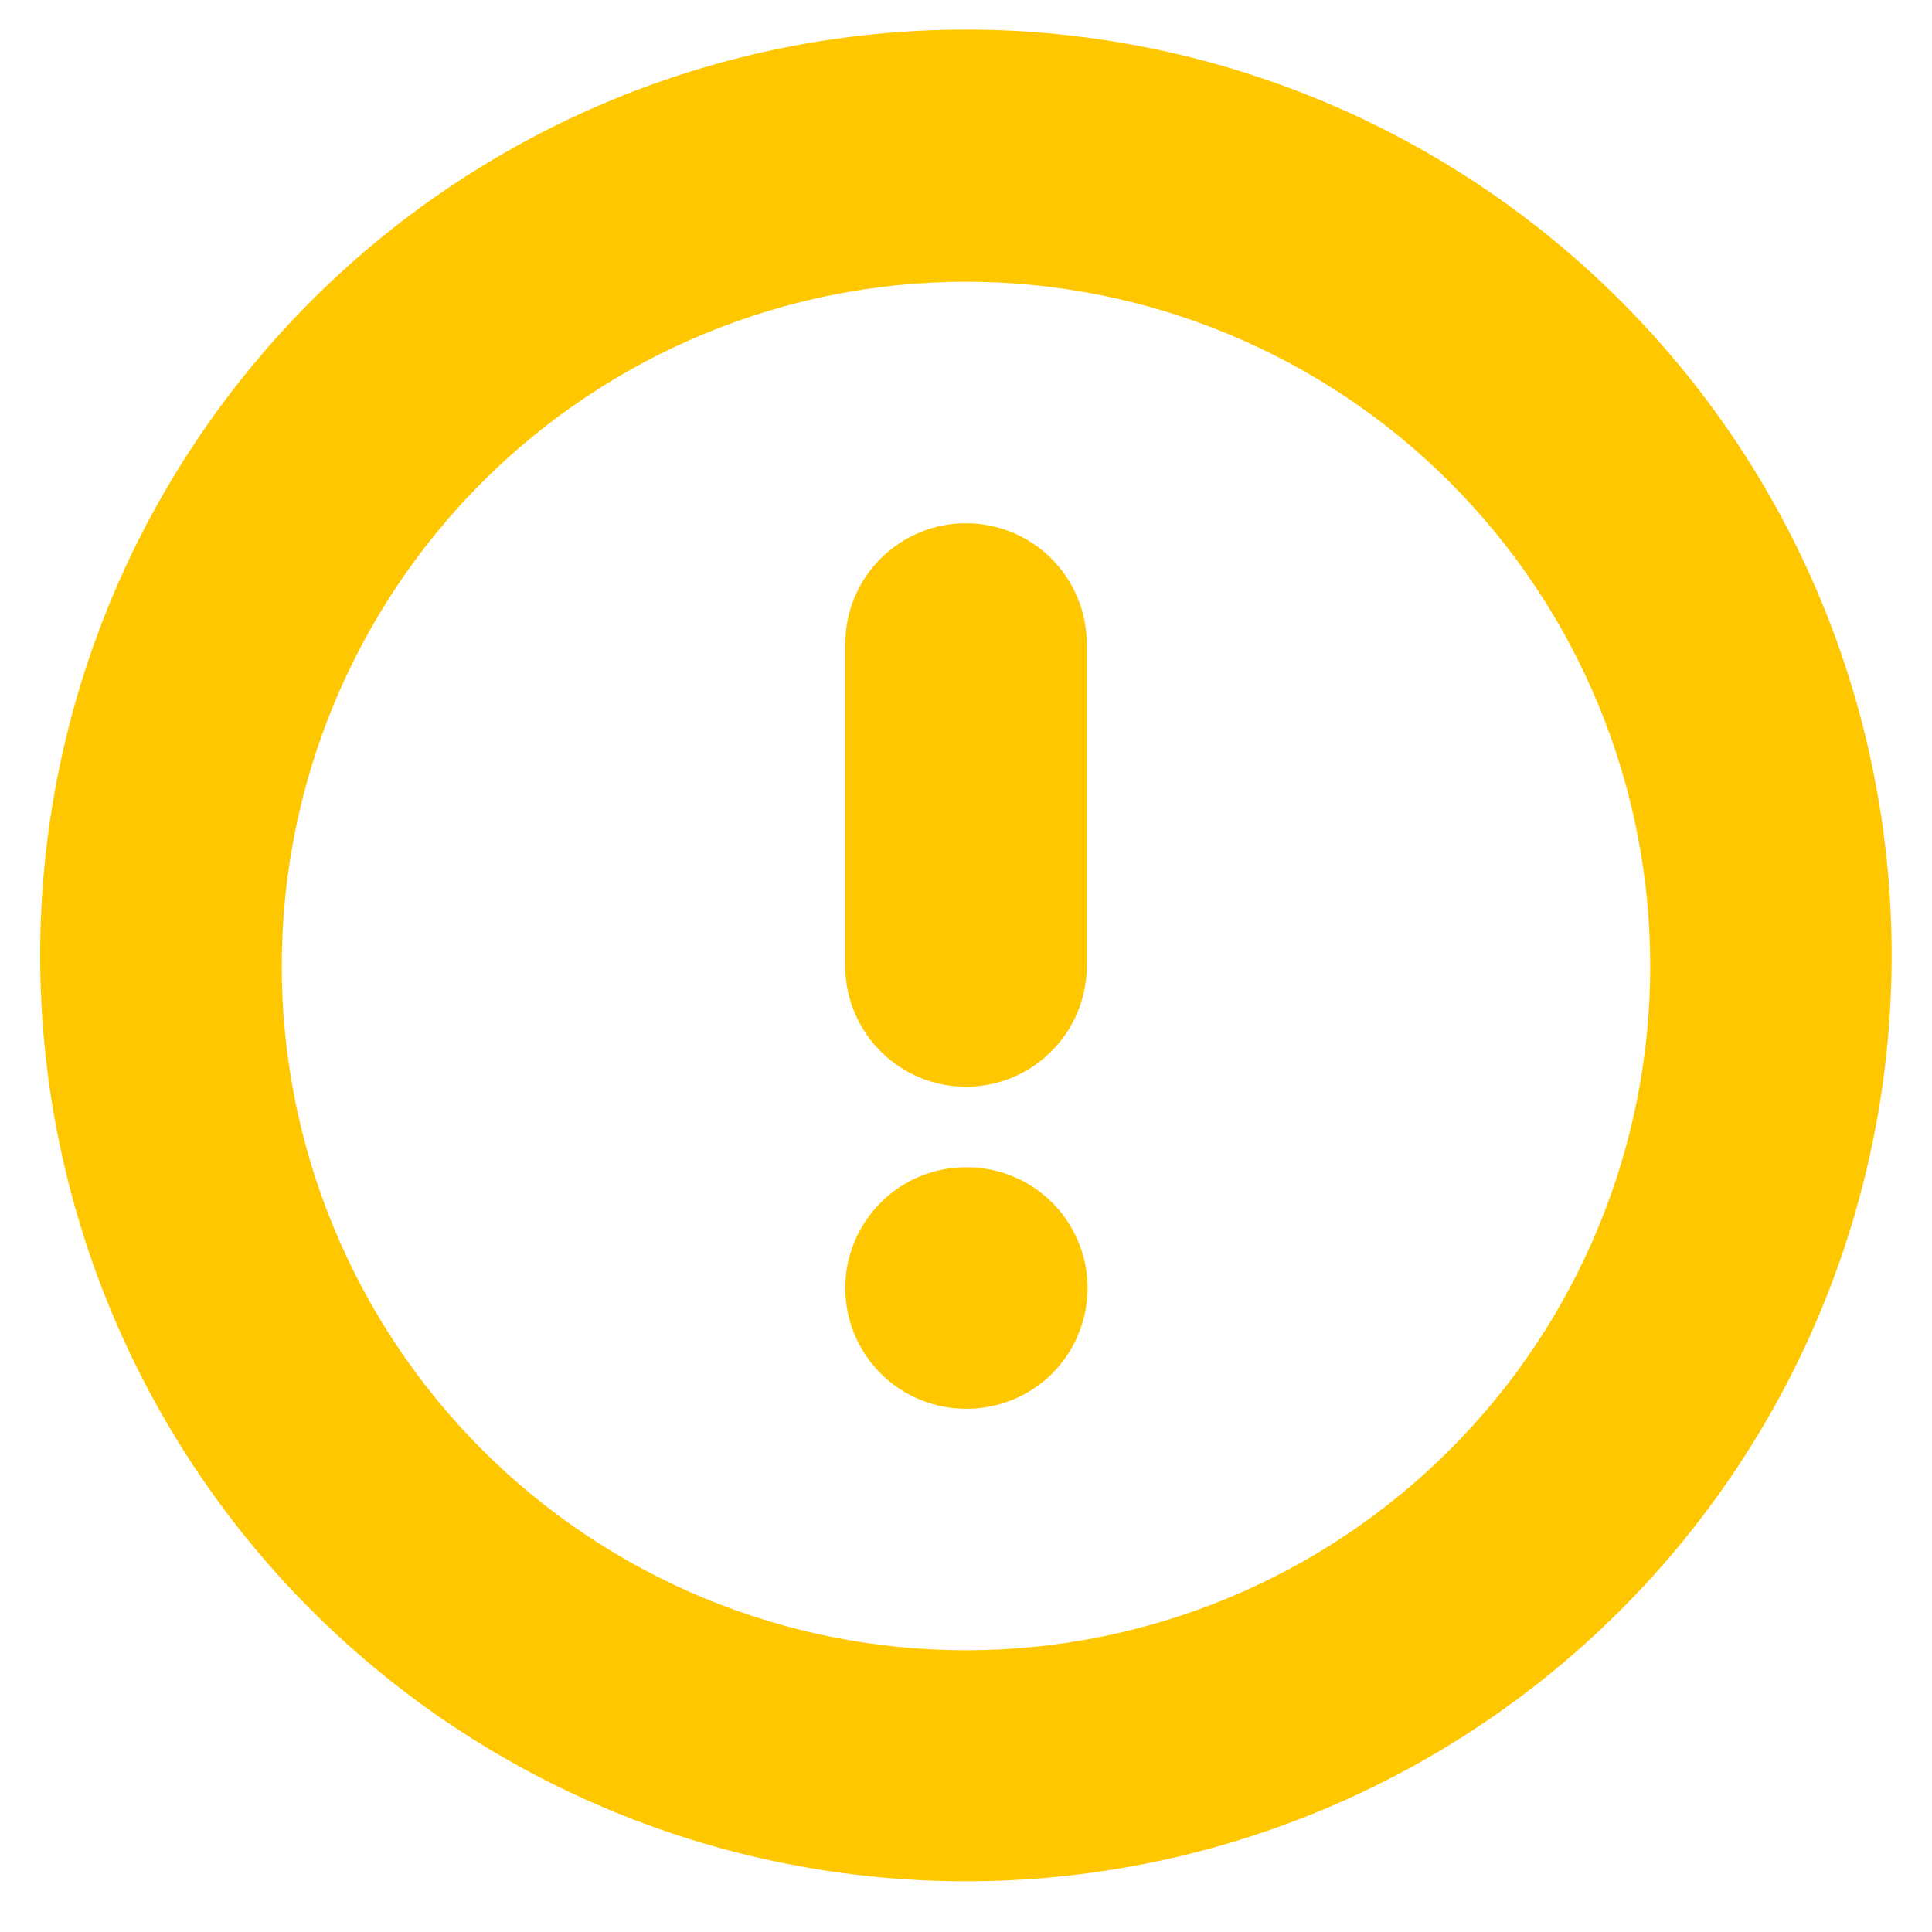 <svg width="12" height="12" viewBox="0 0 12 12" fill="none" xmlns="http://www.w3.org/2000/svg">
<path fill-rule="evenodd" clip-rule="evenodd" d="M6 1.75C4.873 1.75 3.792 2.198 2.995 2.995C2.198 3.792 1.75 4.873 1.75 6C1.75 7.127 2.198 8.208 2.995 9.005C3.792 9.802 4.873 10.25 6 10.25C7.127 10.25 8.208 9.802 9.005 9.005C9.802 8.208 10.25 7.127 10.25 6C10.25 4.873 9.802 3.792 9.005 2.995C8.208 2.198 7.127 1.75 6 1.75ZM0.25 6C0.241 5.239 0.383 4.485 0.668 3.779C0.953 3.074 1.376 2.433 1.91 1.892C2.445 1.351 3.082 0.921 3.784 0.628C4.486 0.335 5.239 0.184 6 0.184C6.76 0.184 7.513 0.335 8.215 0.628C8.917 0.921 9.554 1.351 10.089 1.892C10.624 2.433 11.046 3.074 11.331 3.779C11.616 4.485 11.758 5.239 11.749 6C11.732 7.514 11.119 8.959 10.042 10.024C8.966 11.088 7.513 11.685 6 11.685C4.486 11.685 3.033 11.088 1.957 10.024C0.88 8.959 0.267 7.514 0.25 6ZM6 3.25C6.199 3.25 6.39 3.329 6.53 3.469C6.671 3.61 6.75 3.801 6.75 4V6C6.75 6.199 6.671 6.39 6.53 6.53C6.39 6.671 6.199 6.75 6 6.75C5.801 6.75 5.61 6.671 5.47 6.53C5.329 6.39 5.25 6.199 5.25 6V4C5.25 3.801 5.329 3.61 5.47 3.469C5.61 3.329 5.801 3.25 6 3.25ZM6 7.25C5.801 7.25 5.61 7.329 5.47 7.47C5.329 7.611 5.25 7.801 5.25 8C5.25 8.199 5.329 8.39 5.47 8.531C5.61 8.671 5.801 8.75 6 8.75H6.005C6.204 8.75 6.395 8.671 6.536 8.531C6.676 8.39 6.755 8.199 6.755 8C6.755 7.801 6.676 7.611 6.536 7.47C6.395 7.329 6.204 7.25 6.005 7.25H6Z" fill="#FFC700"/>
</svg>
